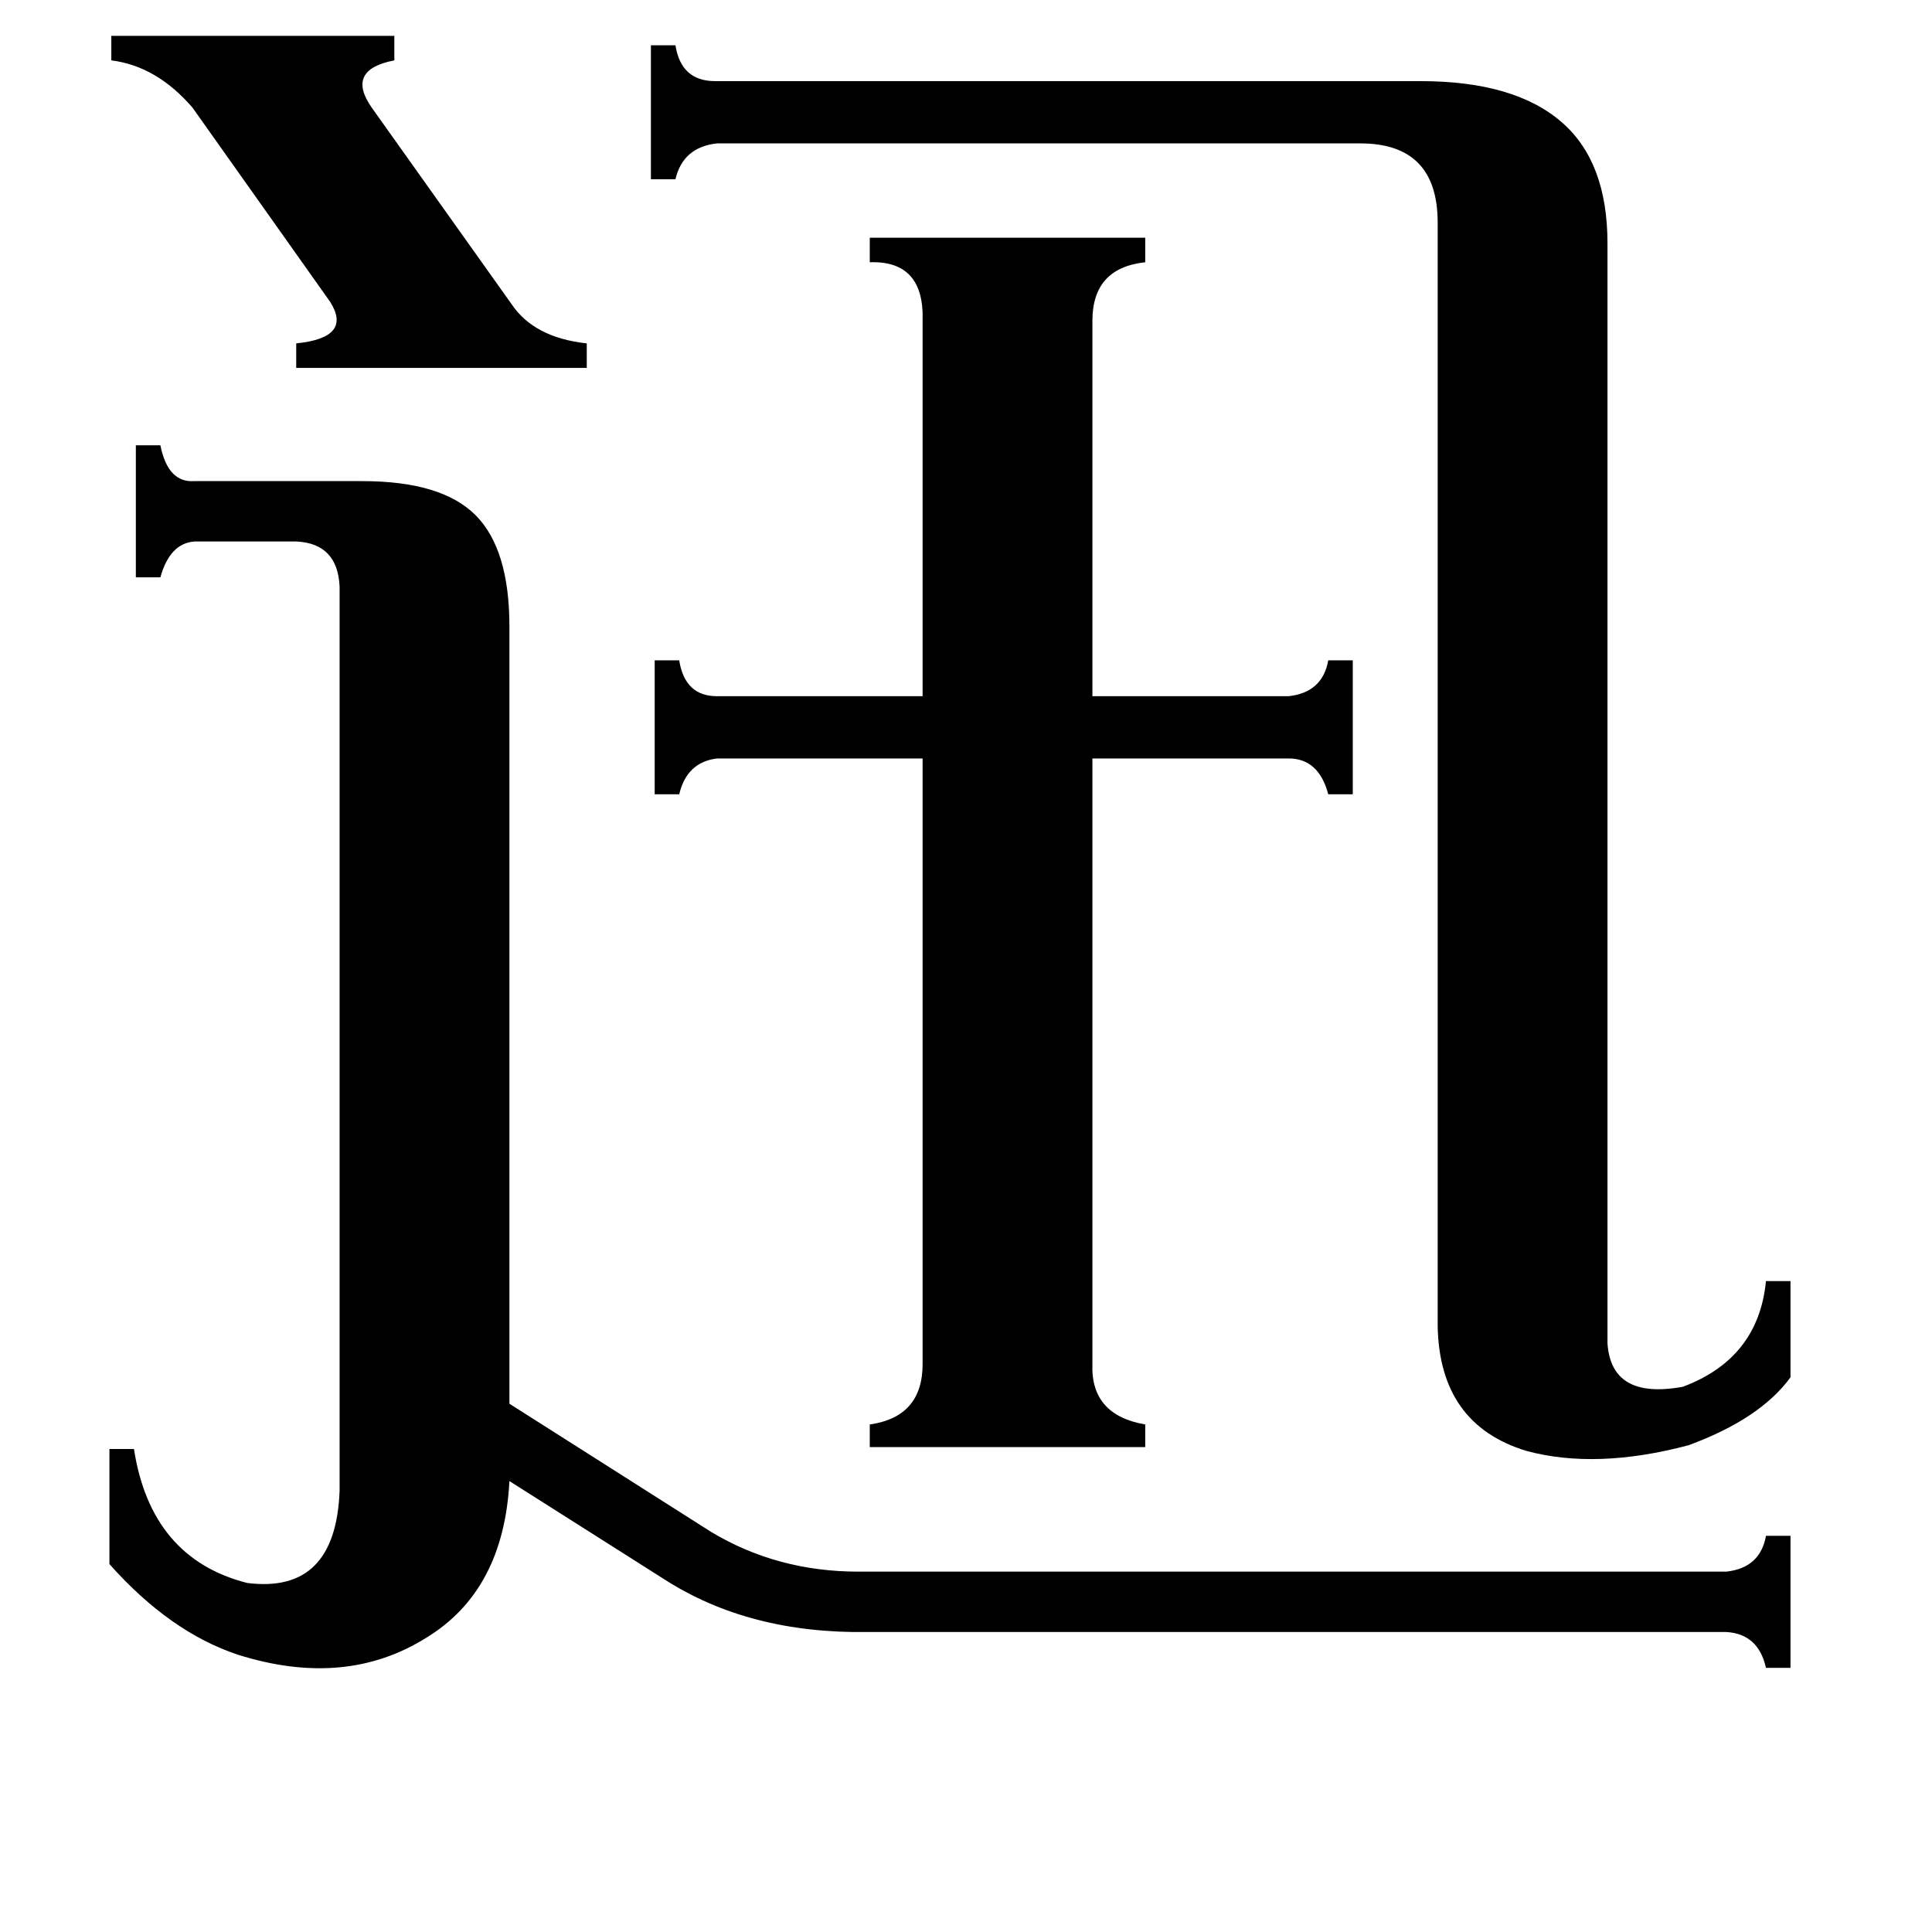 <svg xmlns="http://www.w3.org/2000/svg" viewBox="0 -800 1024 1024">
	<path fill="#000000" d="M59 -781H209V-768Q183 -763 197 -743L271 -639Q283 -621 311 -618V-605H157V-618Q187 -621 175 -640L102 -743Q83 -765 59 -768ZM579 -77Q578 -50 607 -45V-33H461V-45Q489 -49 489 -77V-398H380Q364 -396 360 -379H347V-450H360Q363 -431 380 -431H489V-630Q490 -662 461 -661V-674H607V-661Q579 -658 579 -630V-431H683Q701 -433 704 -450H717V-379H704Q699 -398 683 -398H579ZM852 -88Q854 -58 892 -65Q932 -80 936 -121H949V-70Q933 -48 895 -34Q846 -21 809 -31Q763 -45 762 -97V-682Q762 -724 721 -724H380Q362 -722 358 -705H345V-776H358Q361 -757 379 -757H753Q803 -757 828 -735Q852 -714 852 -671ZM180 -489Q179 -512 157 -513H103Q90 -512 85 -494H72V-564H85Q89 -544 103 -545H192Q234 -545 252 -527Q270 -509 270 -468V-56L377 12Q412 33 455 33H915Q933 31 936 14H949V84H936Q932 66 915 65H460Q397 66 352 37L270 -15Q267 43 226 68Q183 95 126 77Q90 65 58 29V-32H71Q80 26 131 39Q178 45 180 -10Z"/>
</svg>